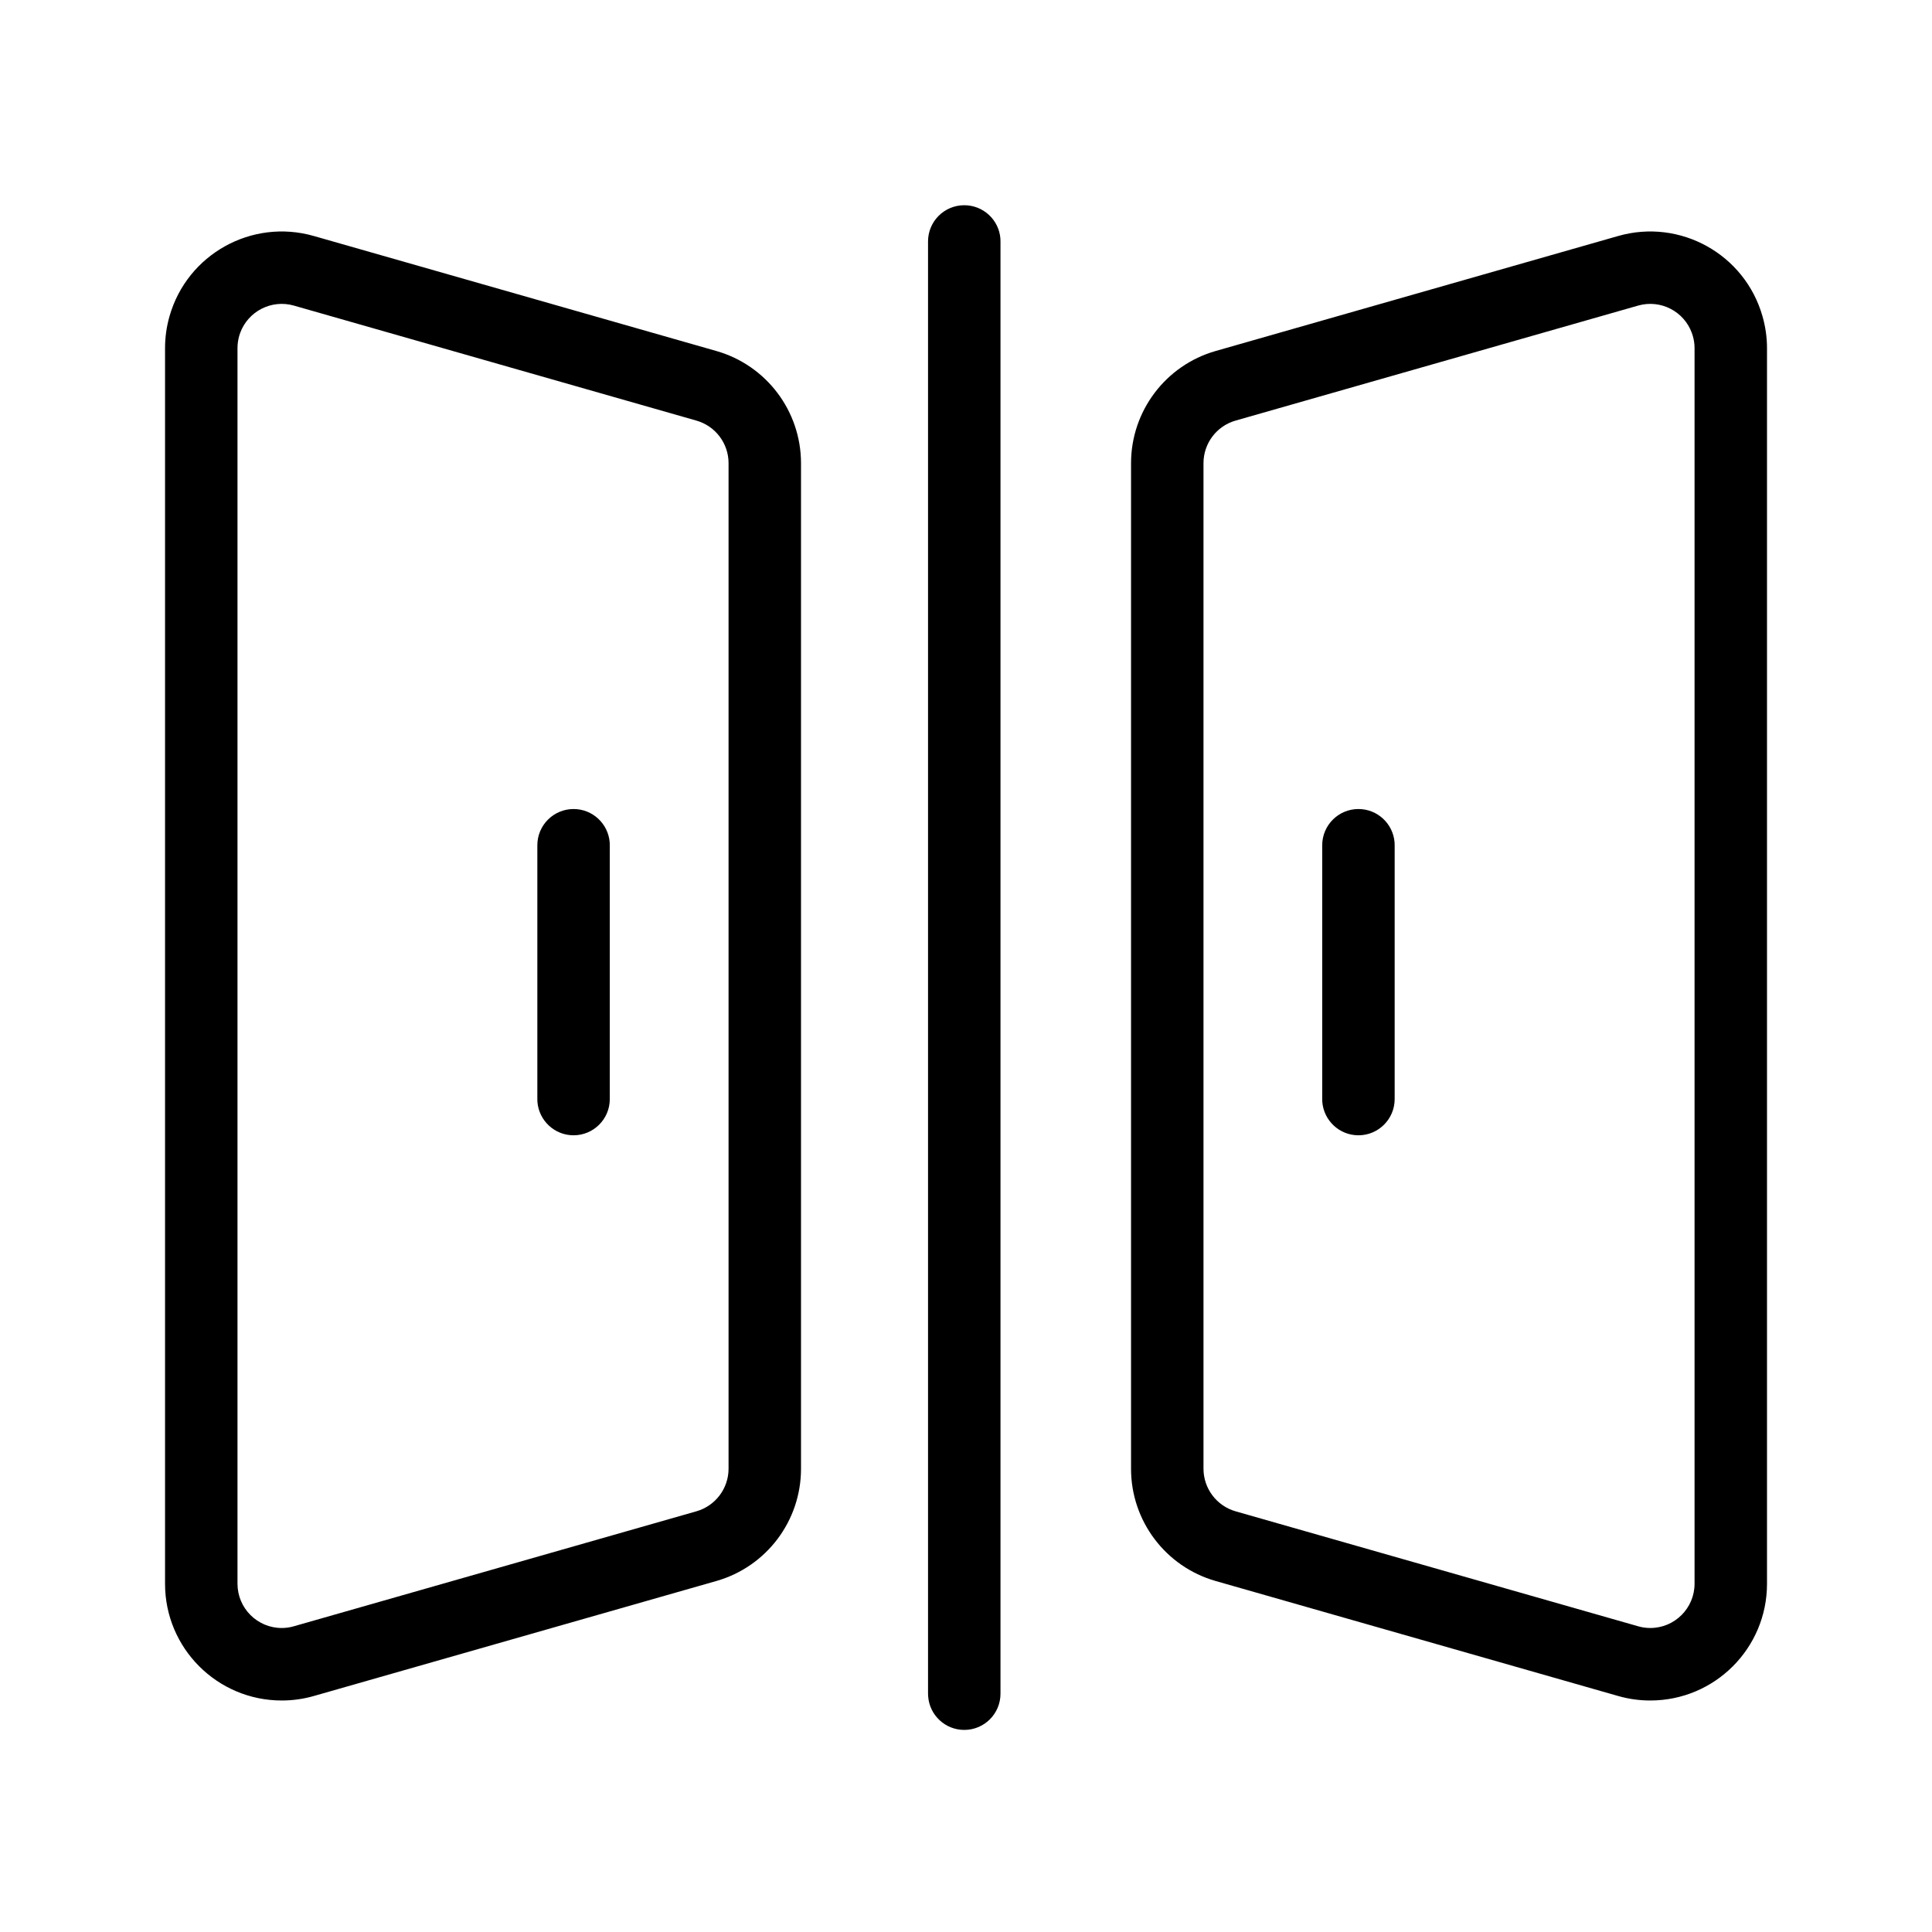 <svg width="40" height="40" viewBox="0 0 40 40" fill="none" xmlns="http://www.w3.org/2000/svg" xmlns:xlink="http://www.w3.org/1999/xlink">
	<desc>
			Created with Pixso.
	</desc>
	<defs/>
	<rect id="镜像" width="40" height="40" fill="#FFFFFF" fill-opacity="0"/>
	<rect id="矩形" width="40" height="40" fill="#D8D8D8" fill-opacity="0"/>
	<rect id="矩形" x="0.5" y="0.5" width="39" height="39" stroke="#979797" stroke-opacity="0" stroke-width="1"/>
	<path id="形状结合" d="M19.964 4.249C20.358 4.249 20.681 4.552 20.712 4.937L20.714 4.999L20.714 35.066C20.714 35.481 20.379 35.816 19.964 35.816C19.571 35.816 19.248 35.513 19.217 35.128L19.214 35.066L19.214 4.999C19.214 4.584 19.55 4.249 19.964 4.249ZM14.831 7.267L6.497 4.886C5.214 4.519 3.876 5.263 3.51 6.546C3.448 6.762 3.417 6.985 3.417 7.21L3.417 32.791C3.417 34.125 4.499 35.207 5.833 35.207C6.058 35.207 6.281 35.176 6.497 35.114L14.831 32.733C15.868 32.437 16.584 31.489 16.584 30.41L16.584 9.591C16.584 8.512 15.868 7.563 14.831 7.267ZM33.503 4.886L25.169 7.267C24.132 7.563 23.417 8.512 23.417 9.591L23.417 30.41C23.417 31.489 24.132 32.437 25.169 32.733L33.503 35.114C33.719 35.176 33.942 35.207 34.167 35.207C35.502 35.207 36.584 34.125 36.584 32.791L36.584 7.21C36.584 6.985 36.552 6.762 36.49 6.546C36.124 5.263 34.786 4.519 33.503 4.886ZM4.952 6.956C4.929 7.038 4.917 7.123 4.917 7.208L4.917 32.789C4.917 33.295 5.327 33.706 5.833 33.706C5.919 33.706 6.003 33.694 6.085 33.67L14.418 31.29C14.812 31.177 15.084 30.817 15.084 30.408L15.084 9.589C15.084 9.18 14.812 8.82 14.418 8.708L6.085 6.327C5.62 6.194 5.135 6.446 4.972 6.894L4.952 6.956ZM35.084 7.208C35.084 7.123 35.072 7.038 35.048 6.956L35.028 6.894C34.865 6.446 34.381 6.194 33.915 6.327L25.581 8.708C25.188 8.82 24.917 9.18 24.917 9.589L24.917 30.408C24.917 30.817 25.188 31.177 25.581 31.29L33.915 33.67C33.997 33.694 34.081 33.706 34.167 33.706C34.673 33.706 35.084 33.295 35.084 32.789L35.084 7.208ZM11.875 16.75C12.269 16.75 12.591 17.053 12.623 17.439L12.625 17.5L12.625 22.755C12.625 23.169 12.289 23.505 11.875 23.505C11.481 23.505 11.159 23.201 11.127 22.816L11.125 22.755L11.125 17.5C11.125 17.086 11.461 16.75 11.875 16.75ZM28.873 17.439C28.841 17.053 28.519 16.75 28.125 16.75C27.711 16.75 27.375 17.086 27.375 17.5L27.375 22.755L27.377 22.816C27.409 23.201 27.731 23.505 28.125 23.505C28.539 23.505 28.875 23.169 28.875 22.755L28.875 17.5L28.873 17.439Z" clip-rule="evenodd" fill="#000000" fill-opacity="1" fill-rule="evenodd"/>
</svg>
